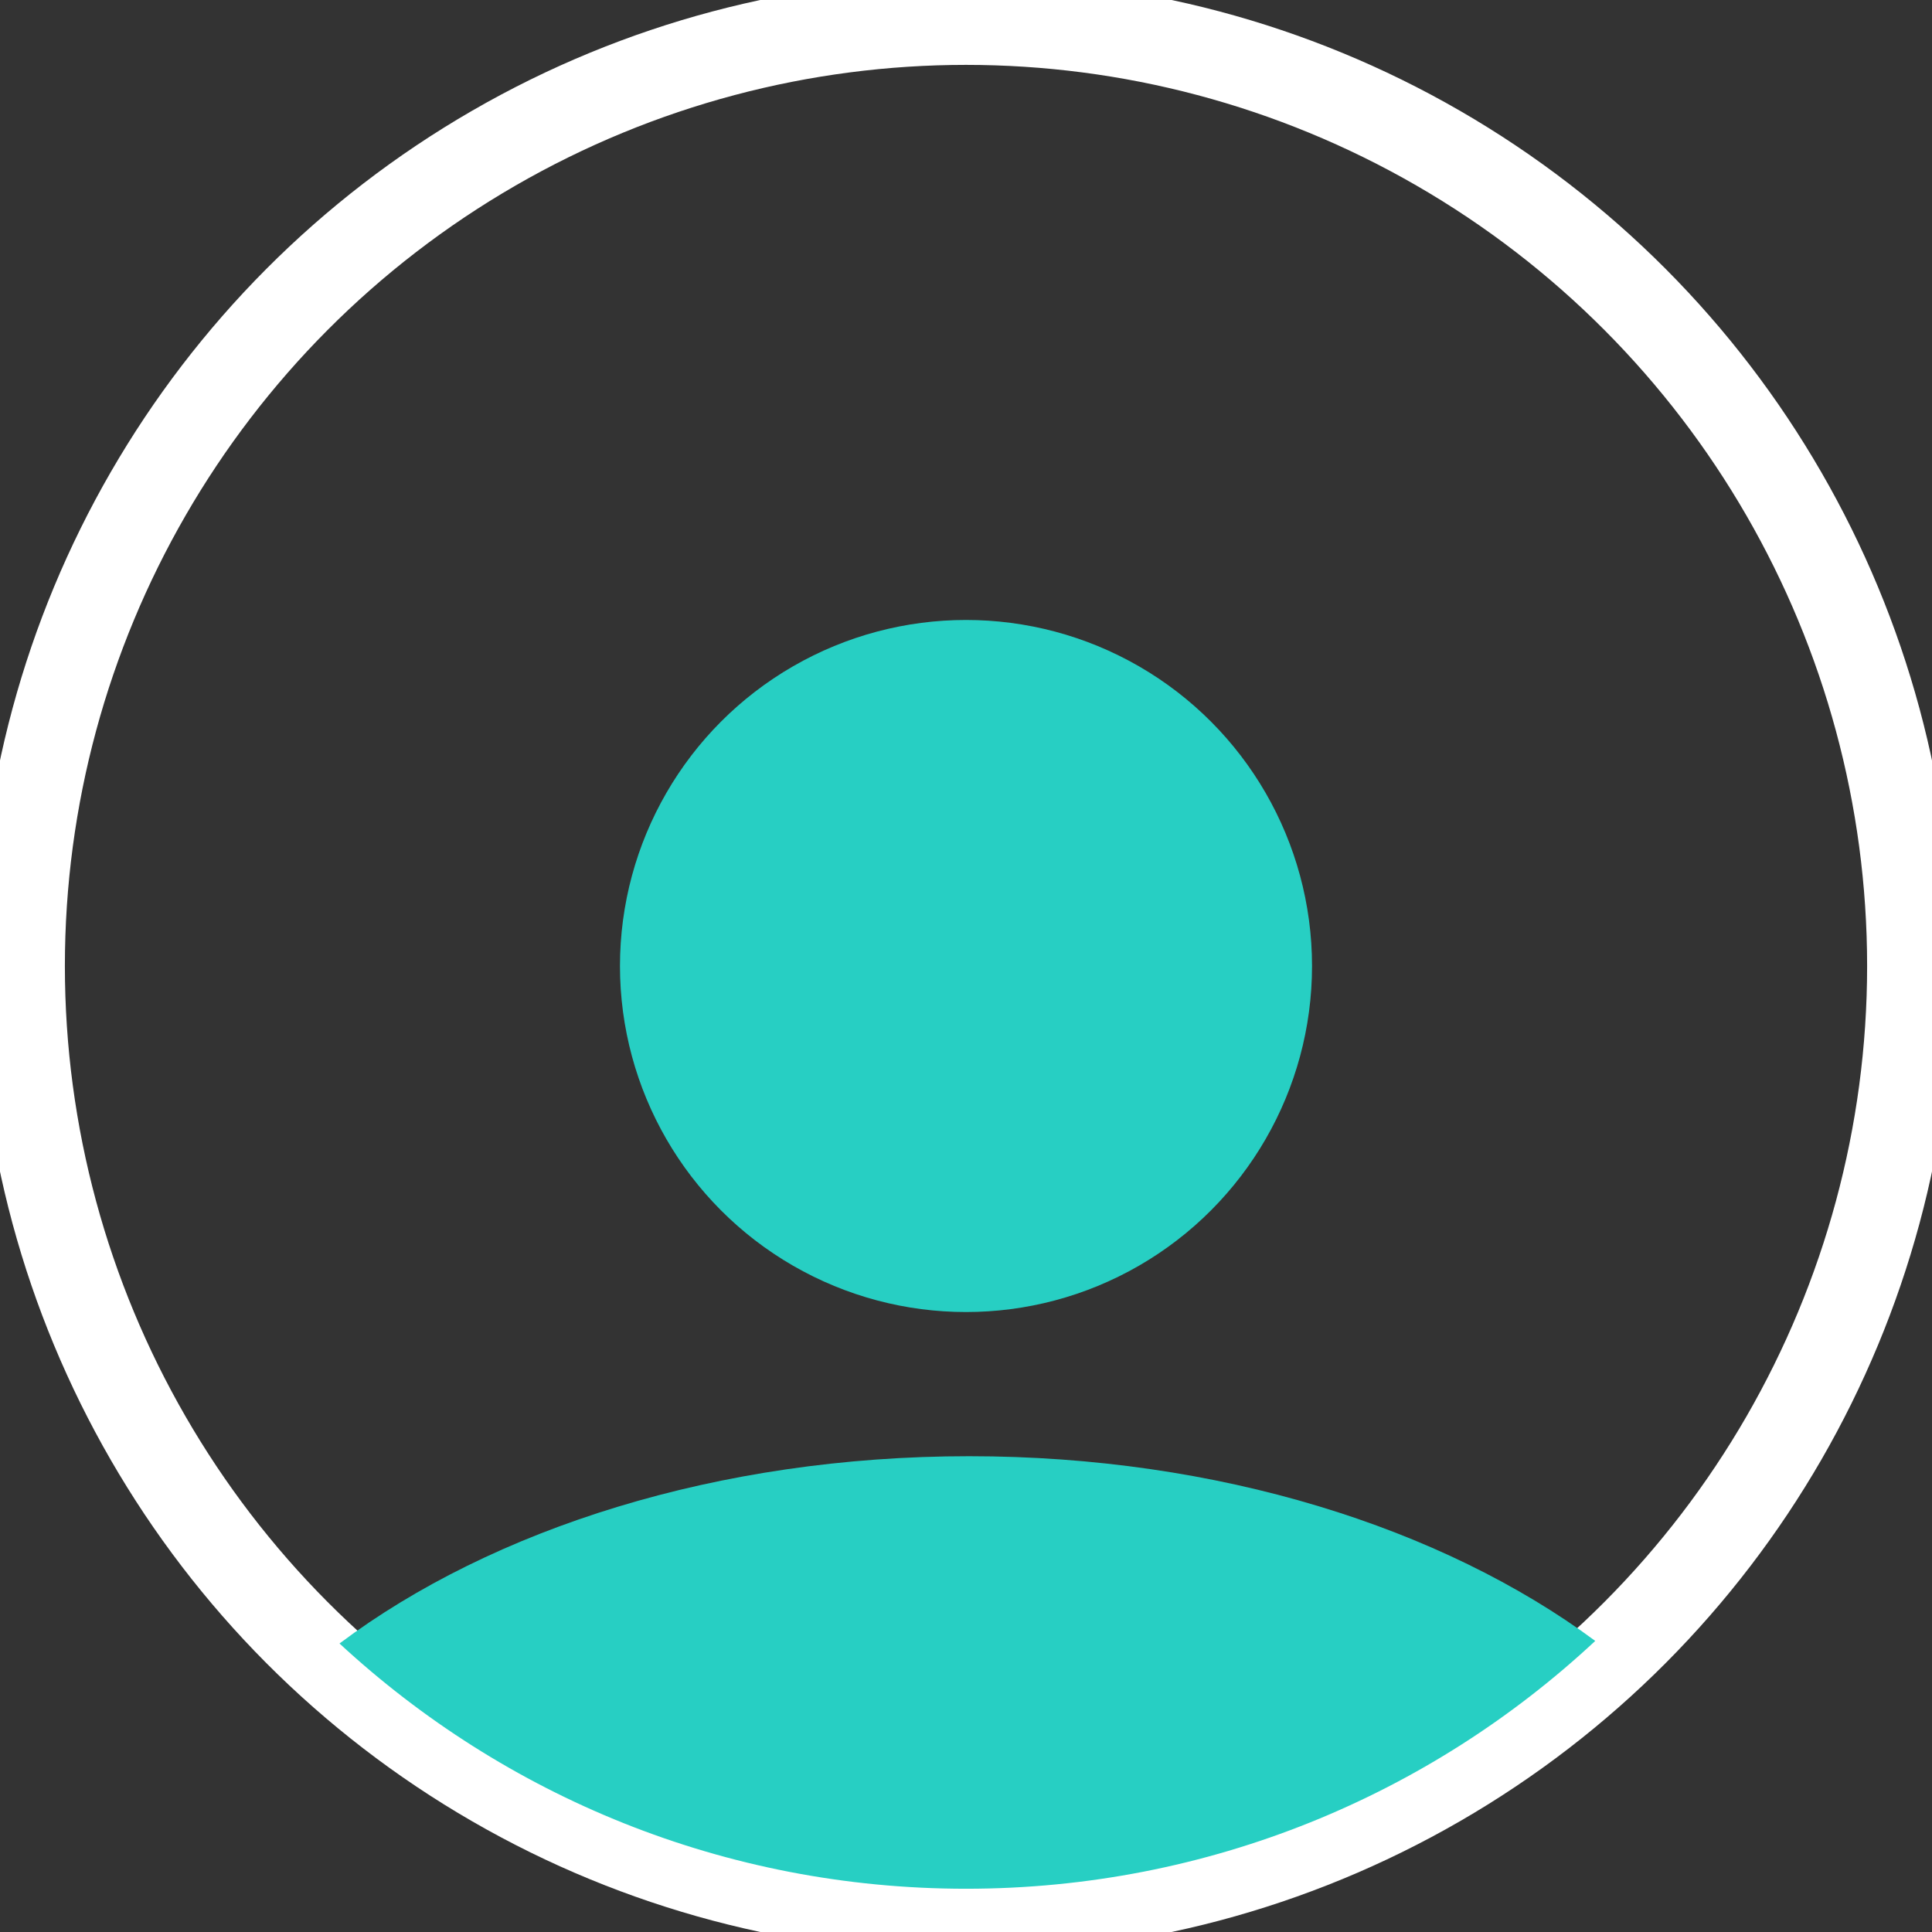 <svg xmlns="http://www.w3.org/2000/svg" width="134" height="134" viewBox="0 0 134 134">
  <rect x="0" y="0" width="134" height="134" fill="#333333" stroke="none"/>
  <g fill="none" fill-rule="evenodd" transform="translate(3 3)">
    <circle cx="64" cy="64" r="64" fill="none"/>
    <circle cx="64" cy="64" r="65.5" stroke="#FFF" stroke-width="6"/>
    <path fill="#27CFC3" d="M20.548 110.99C31.18 103.027 46.802 98 64.216 98c17.283 0 32.802 4.953 43.427 12.811C96.211 121.475 80.867 128 64 128c-16.773 0-32.04-6.452-43.452-17.01z"/>
    <circle cx="64" cy="64" r="24" fill="#27CFC3"/>
  </g>
</svg>
